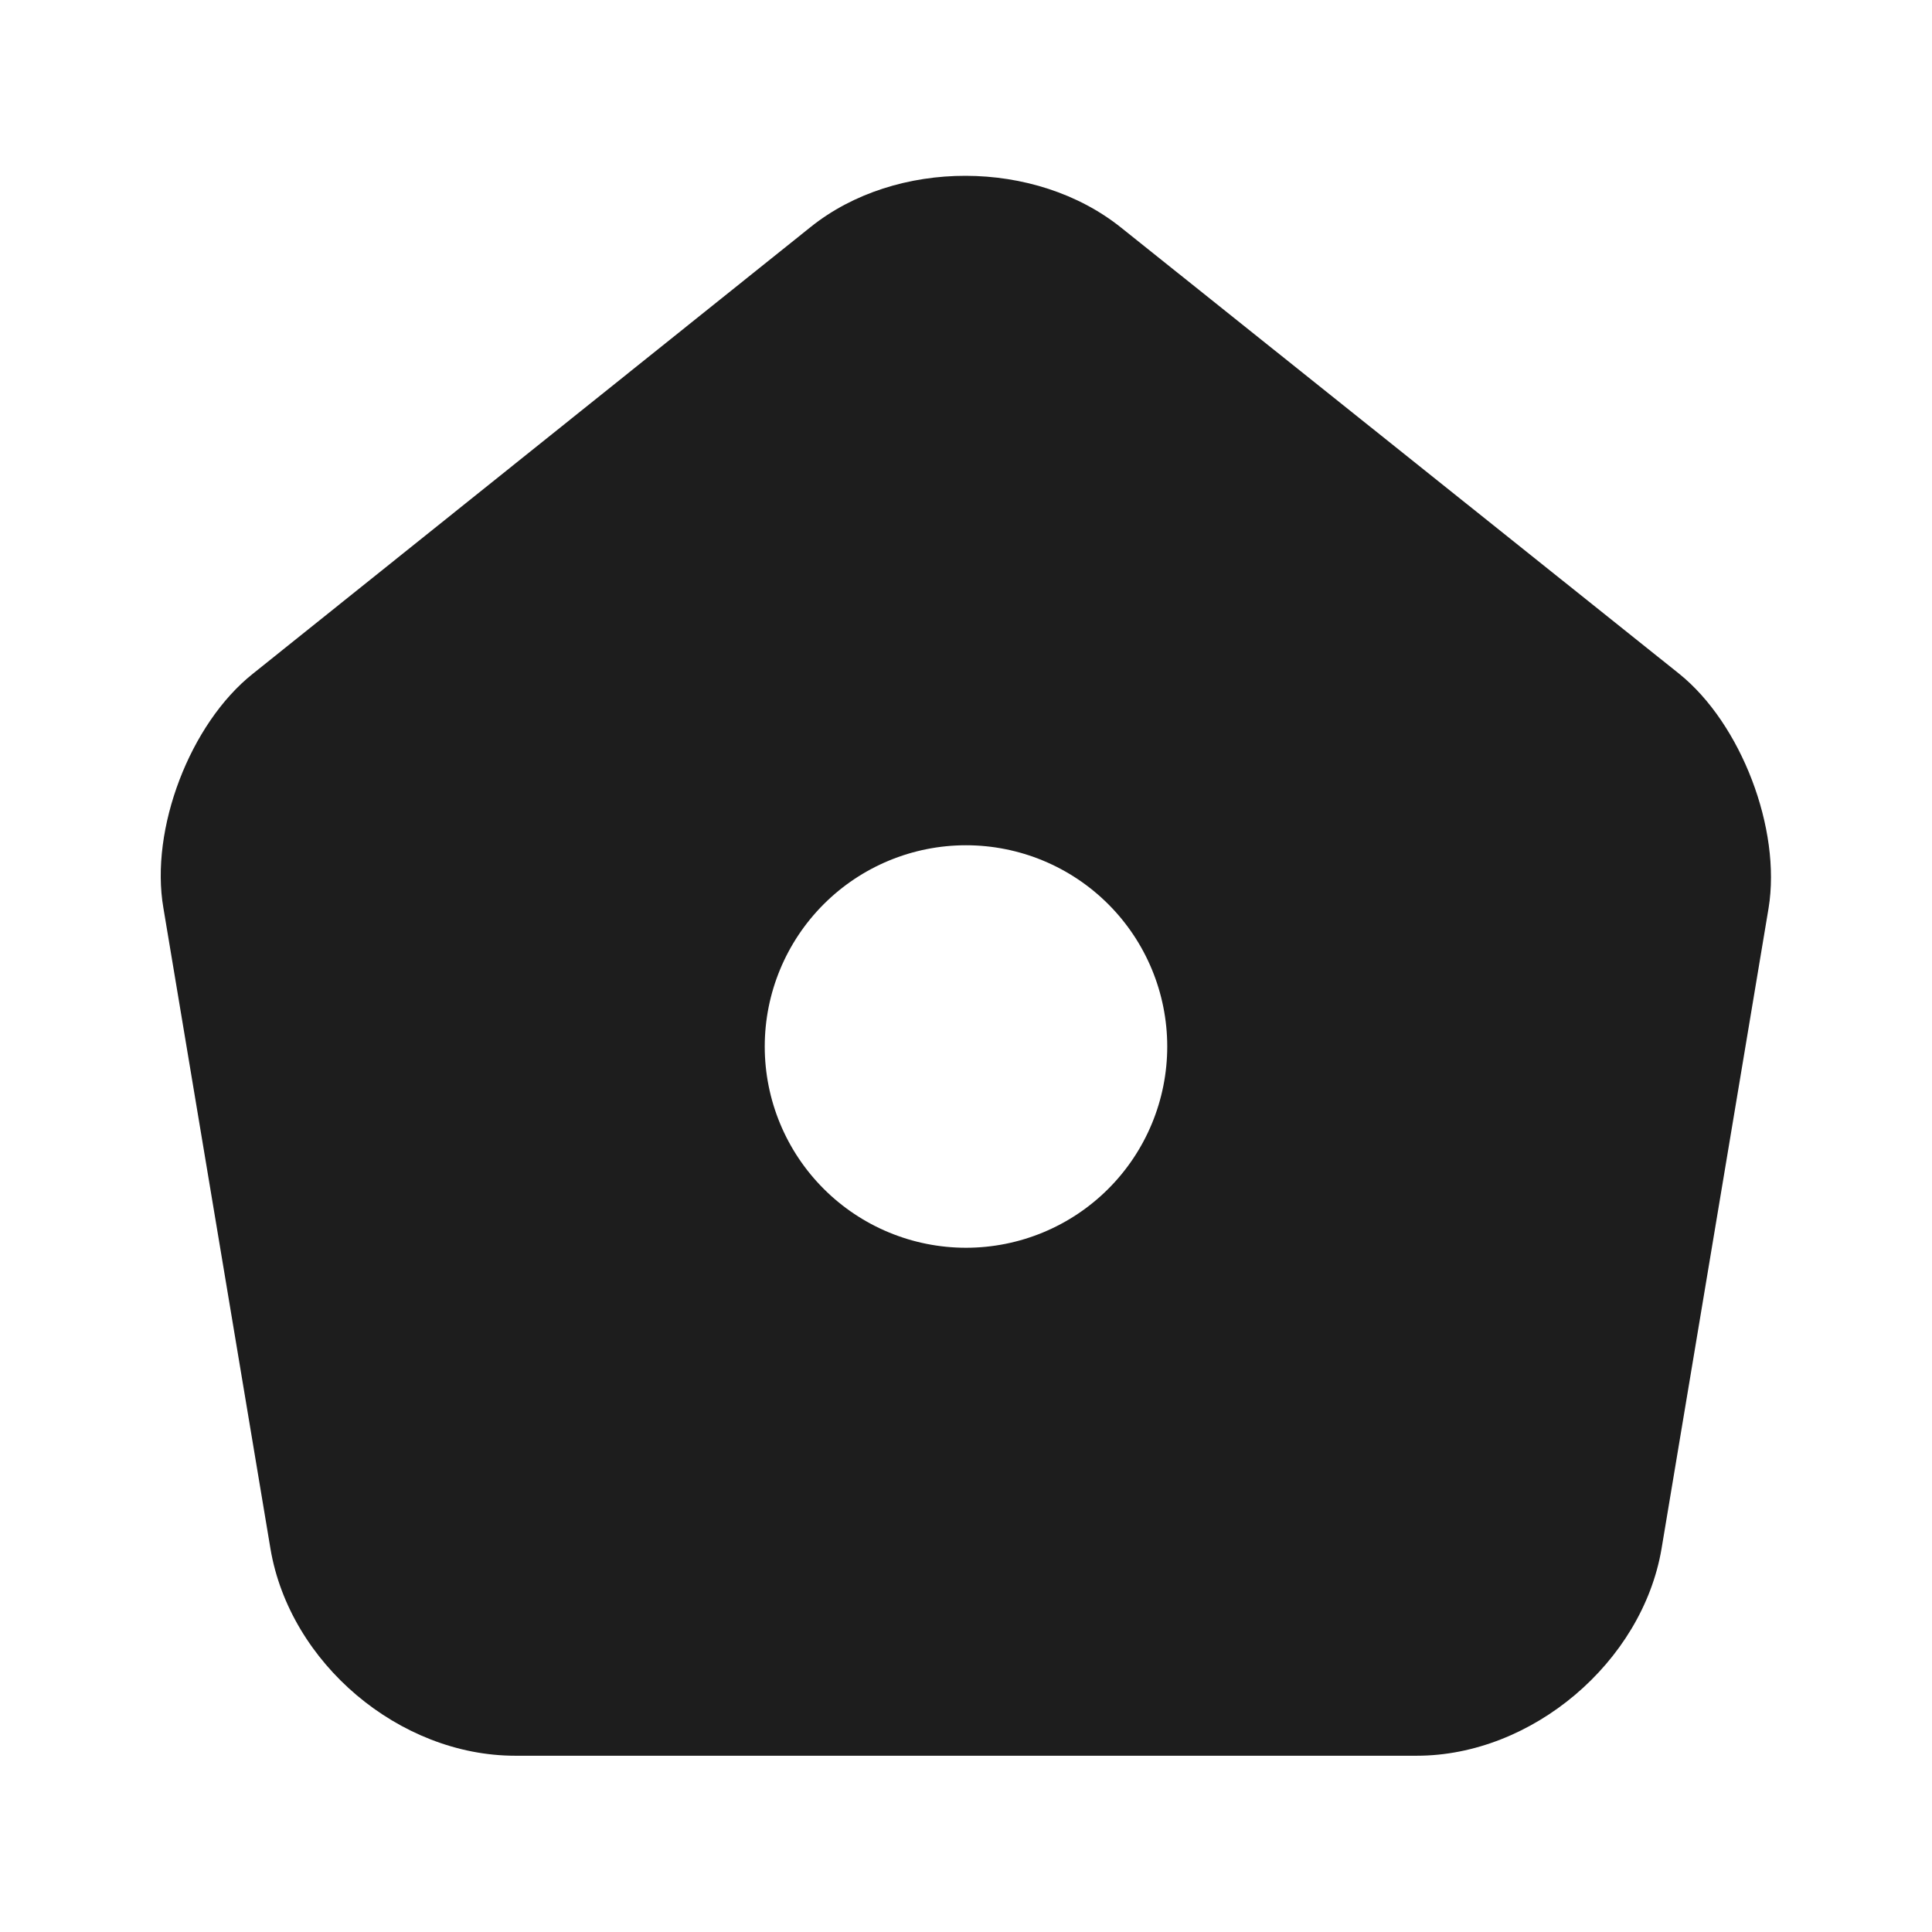 <svg width="93" height="93" viewBox="0 0 93 93" fill="none" xmlns="http://www.w3.org/2000/svg">
<path d="M80.832 32.435L53.979 10.967C49.832 7.635 43.129 7.635 39.021 10.928L12.167 32.435C9.145 34.837 7.207 39.913 7.866 43.711L13.02 74.556C13.95 80.058 19.22 84.515 24.8 84.515H68.2C73.741 84.515 79.05 80.02 79.98 74.556L85.134 43.711C85.754 39.913 83.816 34.837 80.832 32.435ZM46.5 60.063C43.931 60.063 41.467 59.043 39.65 57.226C37.833 55.409 36.812 52.945 36.812 50.376C36.812 47.807 37.833 45.343 39.65 43.526C41.467 41.709 43.931 40.688 46.5 40.688C49.069 40.688 51.533 41.709 53.35 43.526C55.167 45.343 56.187 47.807 56.187 50.376C56.187 52.945 55.167 55.409 53.35 57.226C51.533 59.043 49.069 60.063 46.5 60.063Z" fill="#1D1D1D"/>
</svg>
